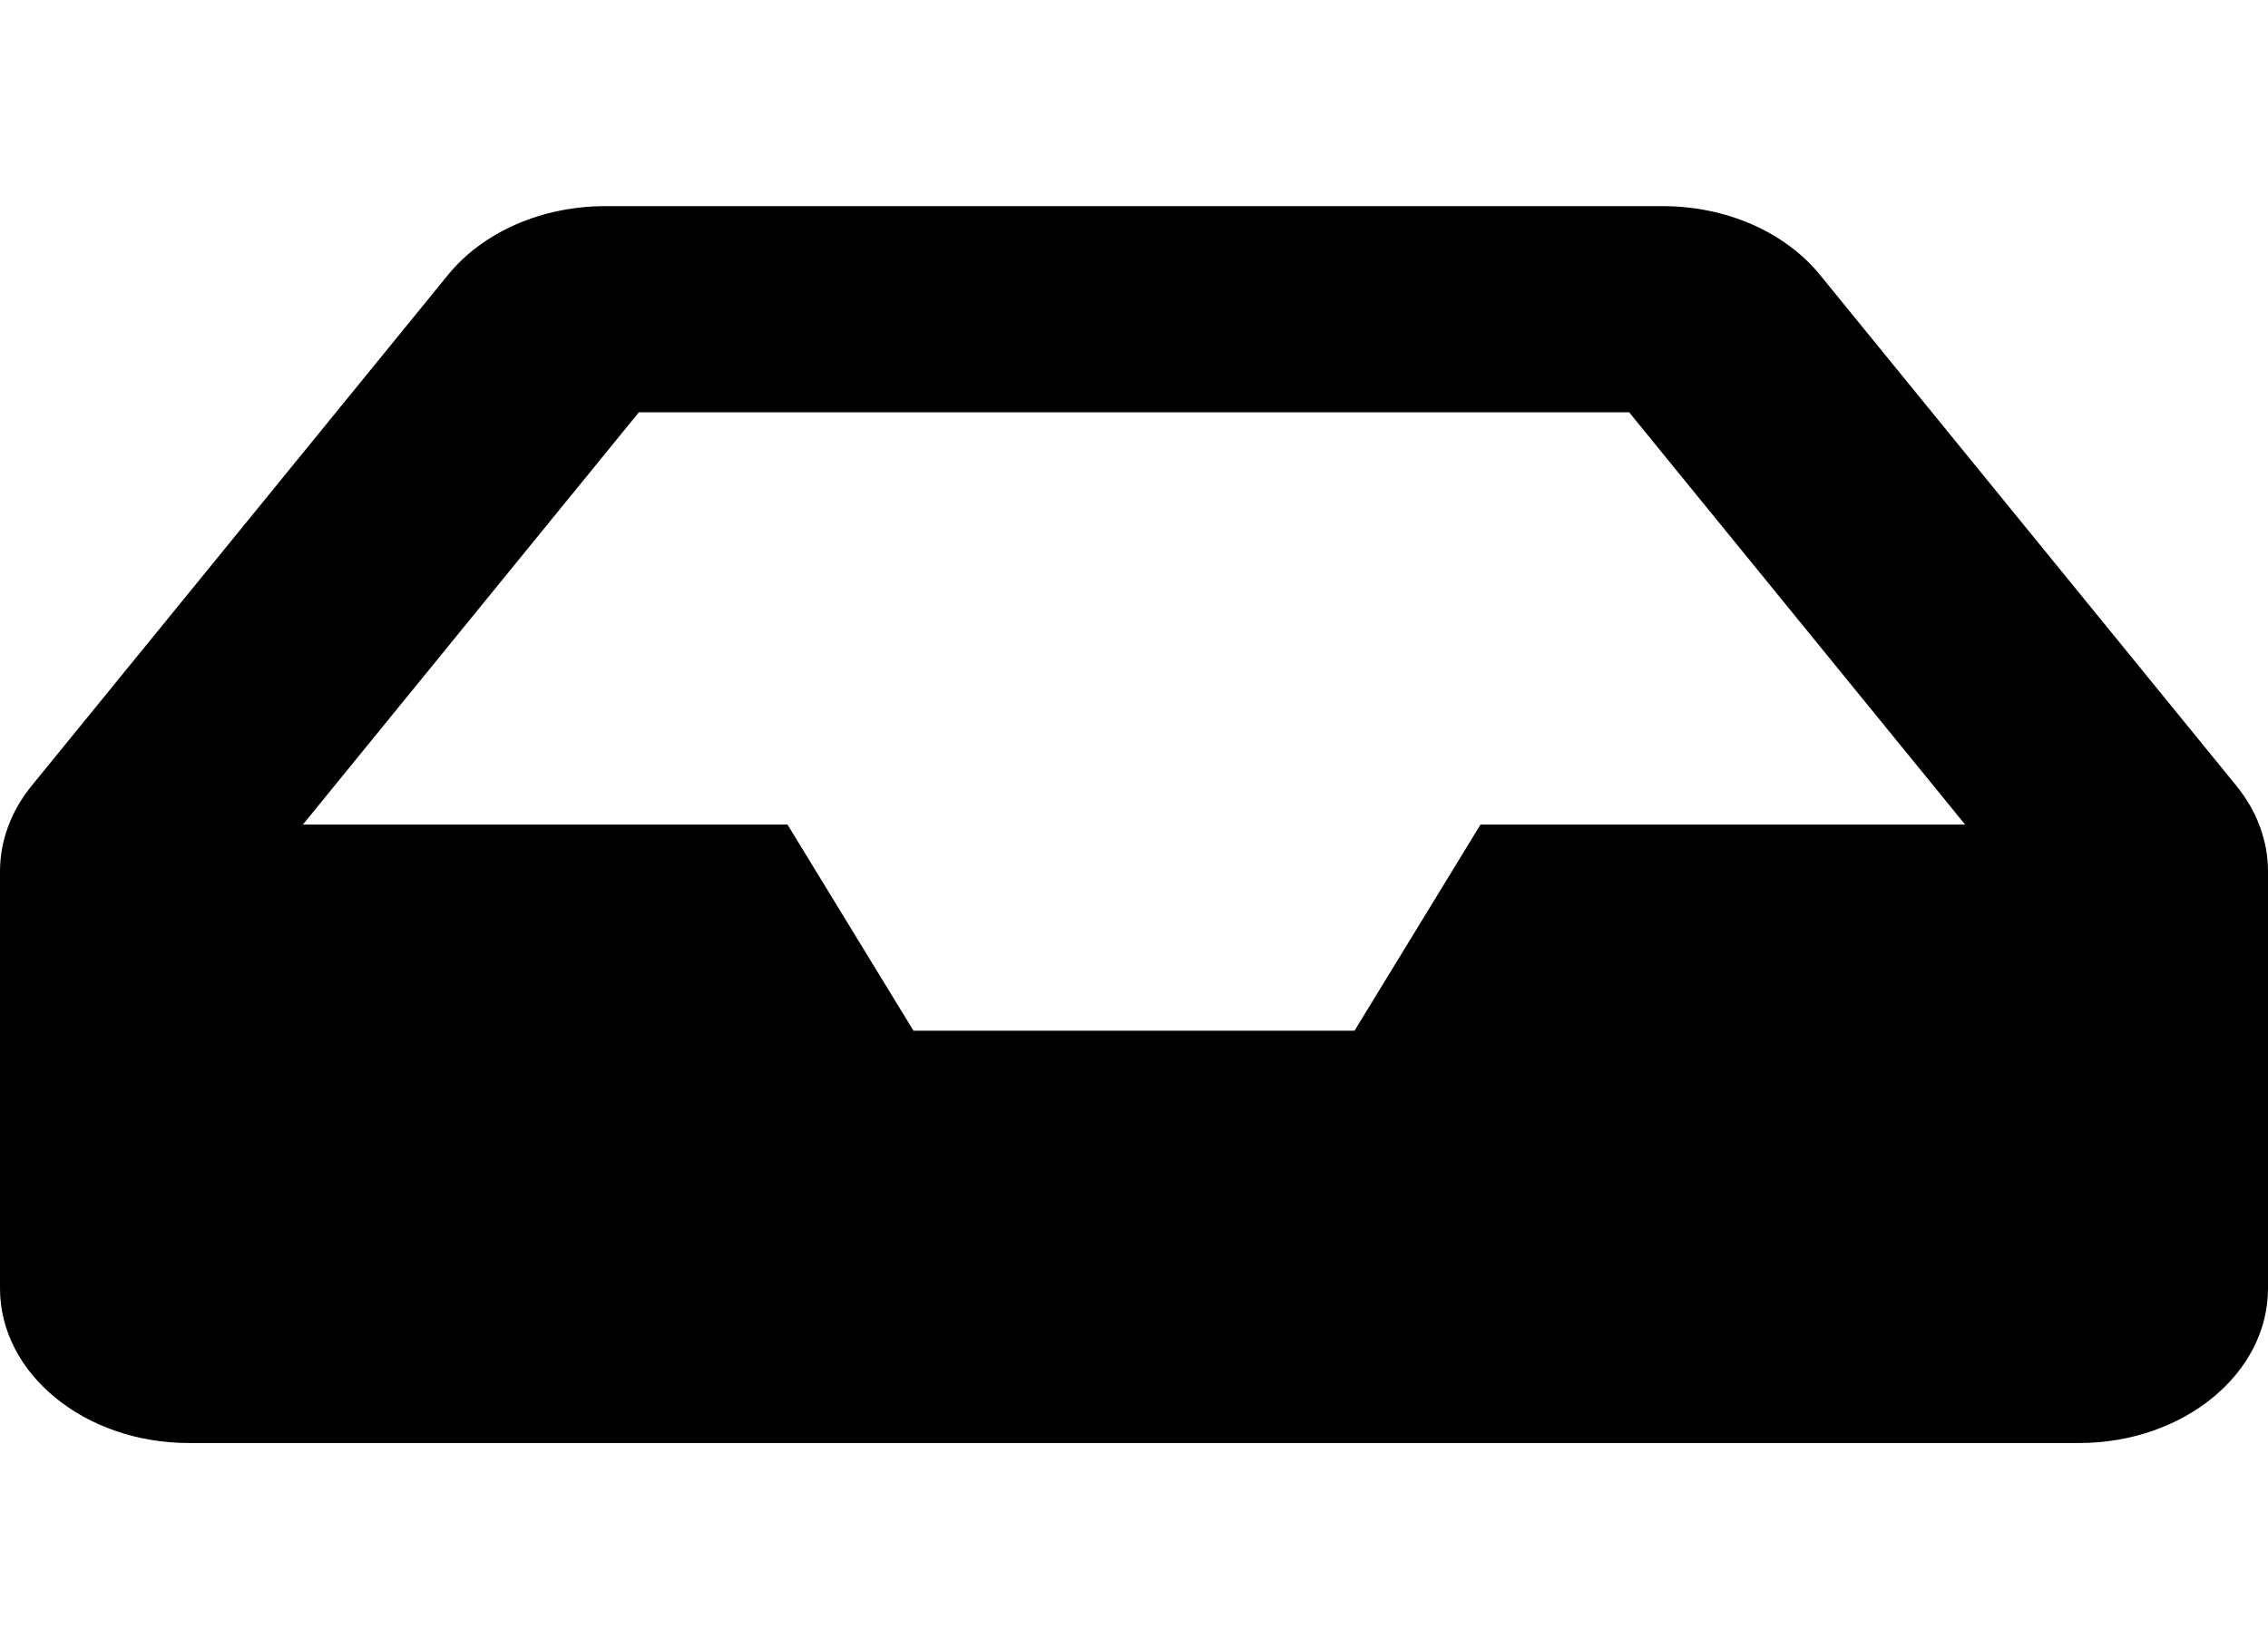 <?xml version="1.0" encoding="UTF-8" standalone="no"?><svg width='22' height='16' viewBox='0 0 22 16' fill='none' xmlns='http://www.w3.org/2000/svg'>
<g clip-path='url(#clip0_329_1513)'>
<path d='M21.692 7.622L17.655 2.668C17.488 2.462 17.261 2.294 16.995 2.177C16.729 2.061 16.432 2 16.13 2H5.87C5.568 2 5.271 2.061 5.005 2.177C4.739 2.294 4.512 2.462 4.345 2.668L0.308 7.622C0.107 7.869 -4.42033e-06 8.158 1.36778e-10 8.454L1.36778e-10 12.5C1.36778e-10 13.328 0.821 14 1.833 14H20.167C21.179 14 22 13.328 22 12.5V8.454C22 8.158 21.893 7.869 21.692 7.622ZM6.197 4H15.803L19.062 8H14.361L13.139 10H8.861L7.639 8H2.938L6.197 4Z' fill='black'/>
</g>
<defs>
<clipPath id='clip0_329_1513'>
<rect width='22' height='16' fill='white'/>
</clipPath>
</defs>
</svg>
